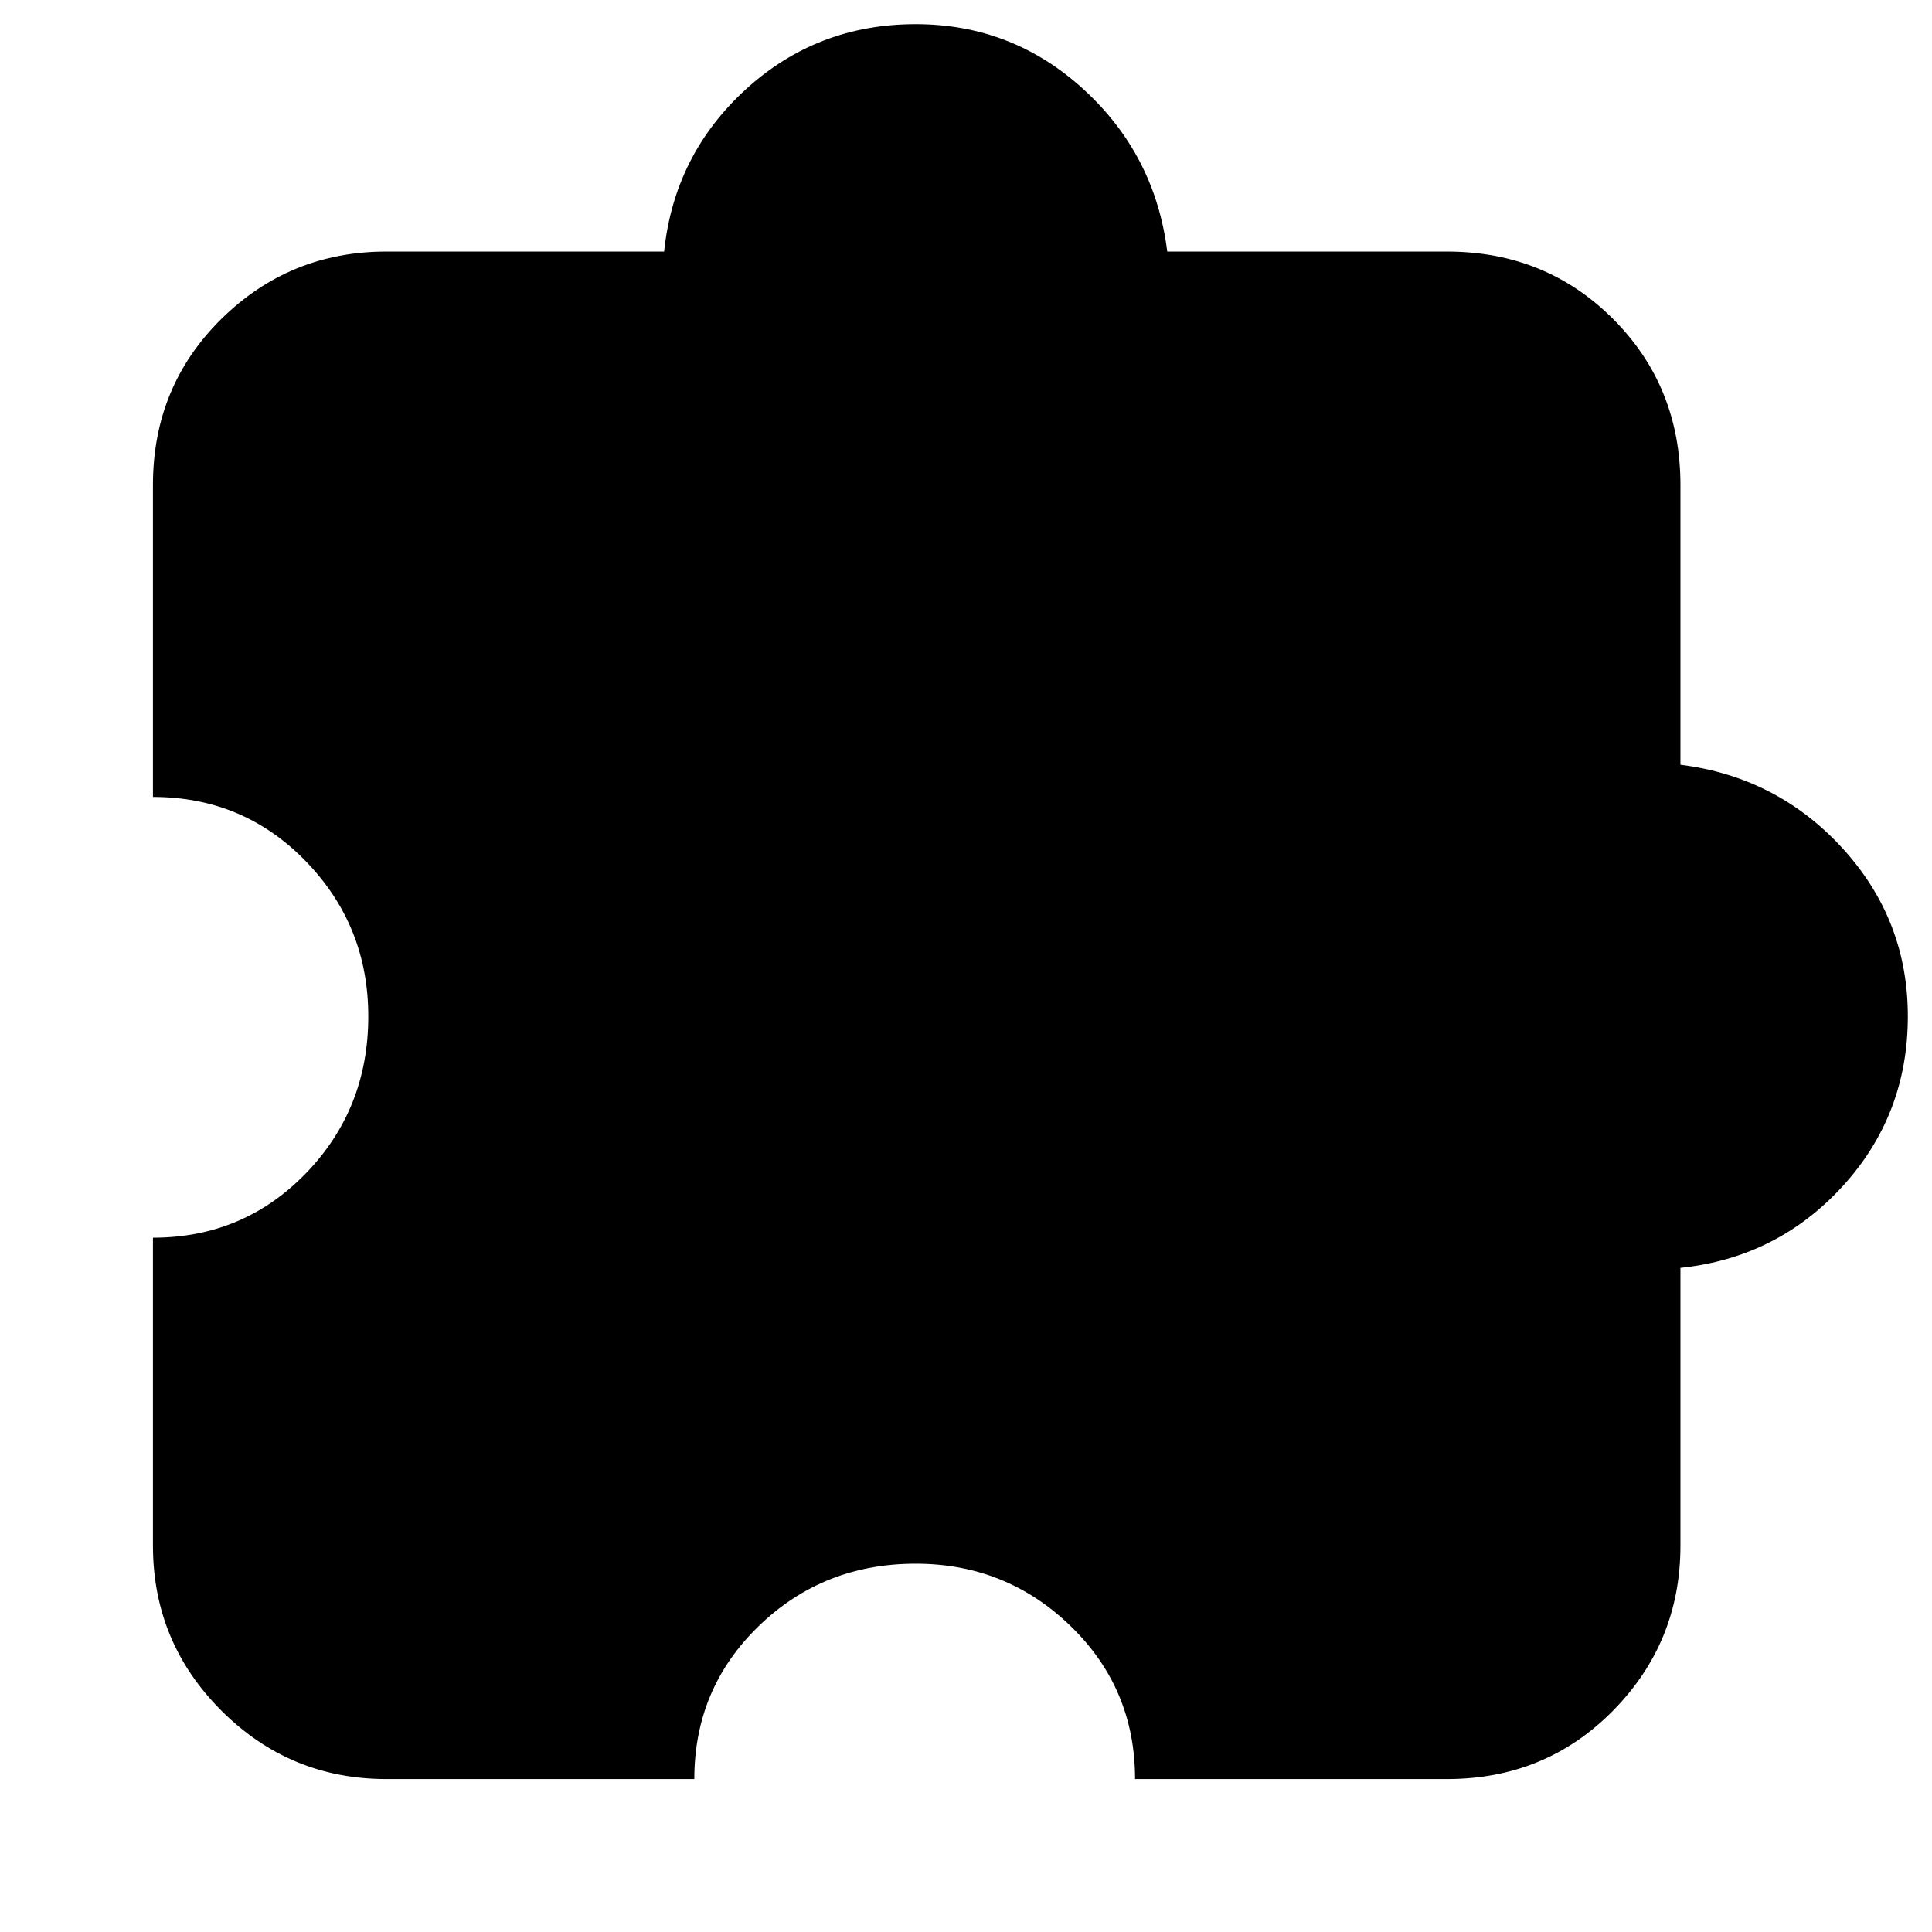 <svg xmlns="http://www.w3.org/2000/svg" height="24" width="24"><path d="M4.8 22.1Q3.6 22.1 2.75 21.25Q1.9 20.4 1.9 19.2V15.375Q3.025 15.375 3.8 14.575Q4.575 13.775 4.575 12.625Q4.575 11.5 3.8 10.7Q3.025 9.9 1.9 9.9V6.025Q1.9 4.8 2.75 3.962Q3.6 3.125 4.8 3.125H8.25Q8.375 1.925 9.262 1.112Q10.15 0.3 11.375 0.3Q12.575 0.3 13.463 1.112Q14.35 1.925 14.5 3.125H17.975Q19.2 3.125 20.038 3.962Q20.875 4.8 20.875 6.025V9.5Q22.075 9.65 22.888 10.537Q23.7 11.425 23.7 12.625Q23.7 13.85 22.888 14.738Q22.075 15.625 20.875 15.75V19.2Q20.875 20.4 20.038 21.25Q19.2 22.1 17.975 22.1H14.1Q14.1 20.975 13.3 20.2Q12.5 19.425 11.375 19.425Q10.225 19.425 9.425 20.2Q8.625 20.975 8.625 22.1Z"/></svg>